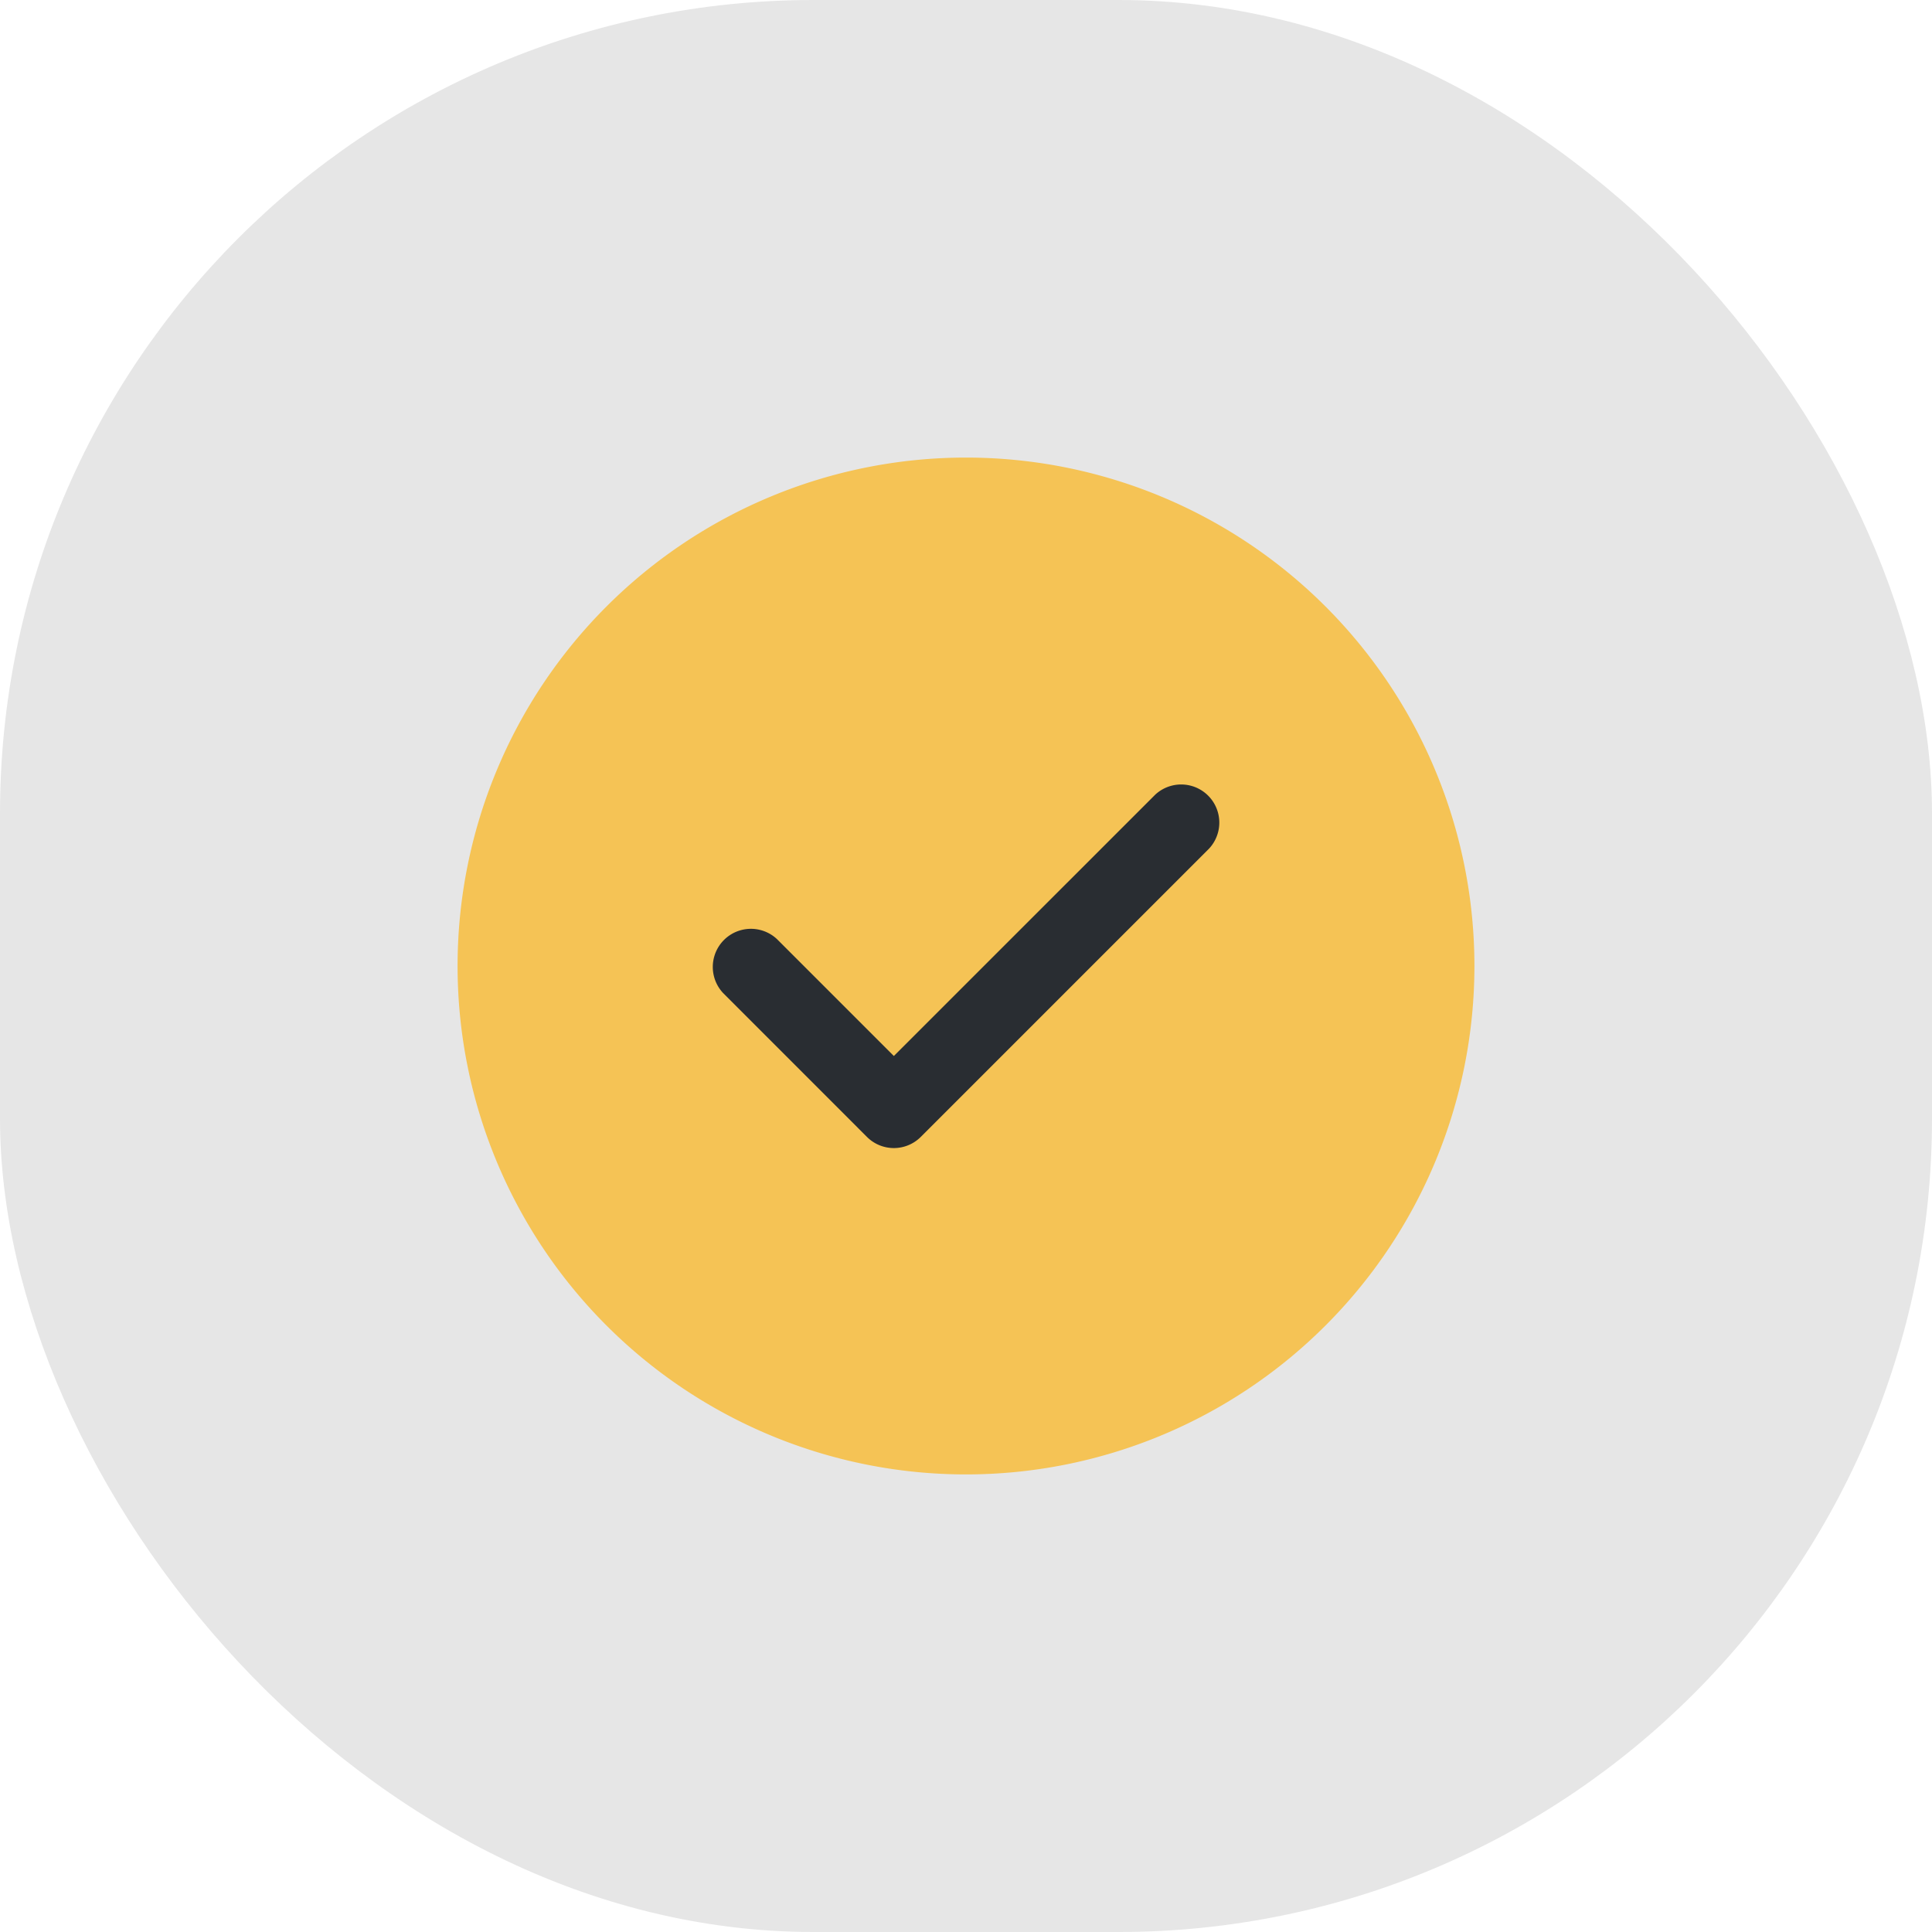 <svg xmlns="http://www.w3.org/2000/svg" width="38" height="38" viewBox="0 0 38 38">
  <g id="goal_contribution_accepted" transform="translate(-12541 1293)">
    <rect id="Rectangle_926" data-name="Rectangle 926" width="38" height="38" rx="16" transform="translate(12541 -1293)" opacity="0.1"/>
    <g id="vuesax_bulk_tick-circle" data-name="vuesax/bulk/tick-circle" transform="translate(11800 -1474)">
      <g id="tick-circle">
        <path id="Vector" d="M20,10A10,10,0,1,1,10,0,10,10,0,0,1,20,10Z" transform="translate(750 190)" fill="#f5c355"/>
        <path id="Vector-2" data-name="Vector" d="M3.578,7.168a.749.749,0,0,1-.53-.22L.218,4.117a.75.75,0,0,1,1.06-1.06l2.3,2.3L8.718.218a.75.75,0,0,1,1.06,1.06l-5.67,5.67A.749.749,0,0,1,3.578,7.168Z" transform="translate(755.003 196.413)" fill="#292d32"/>
        <path id="Vector-3" data-name="Vector" d="M0,0H24V24H0Z" transform="translate(748 188)" fill="none" opacity="0"/>
      </g>
    </g>
  </g>
</svg>
